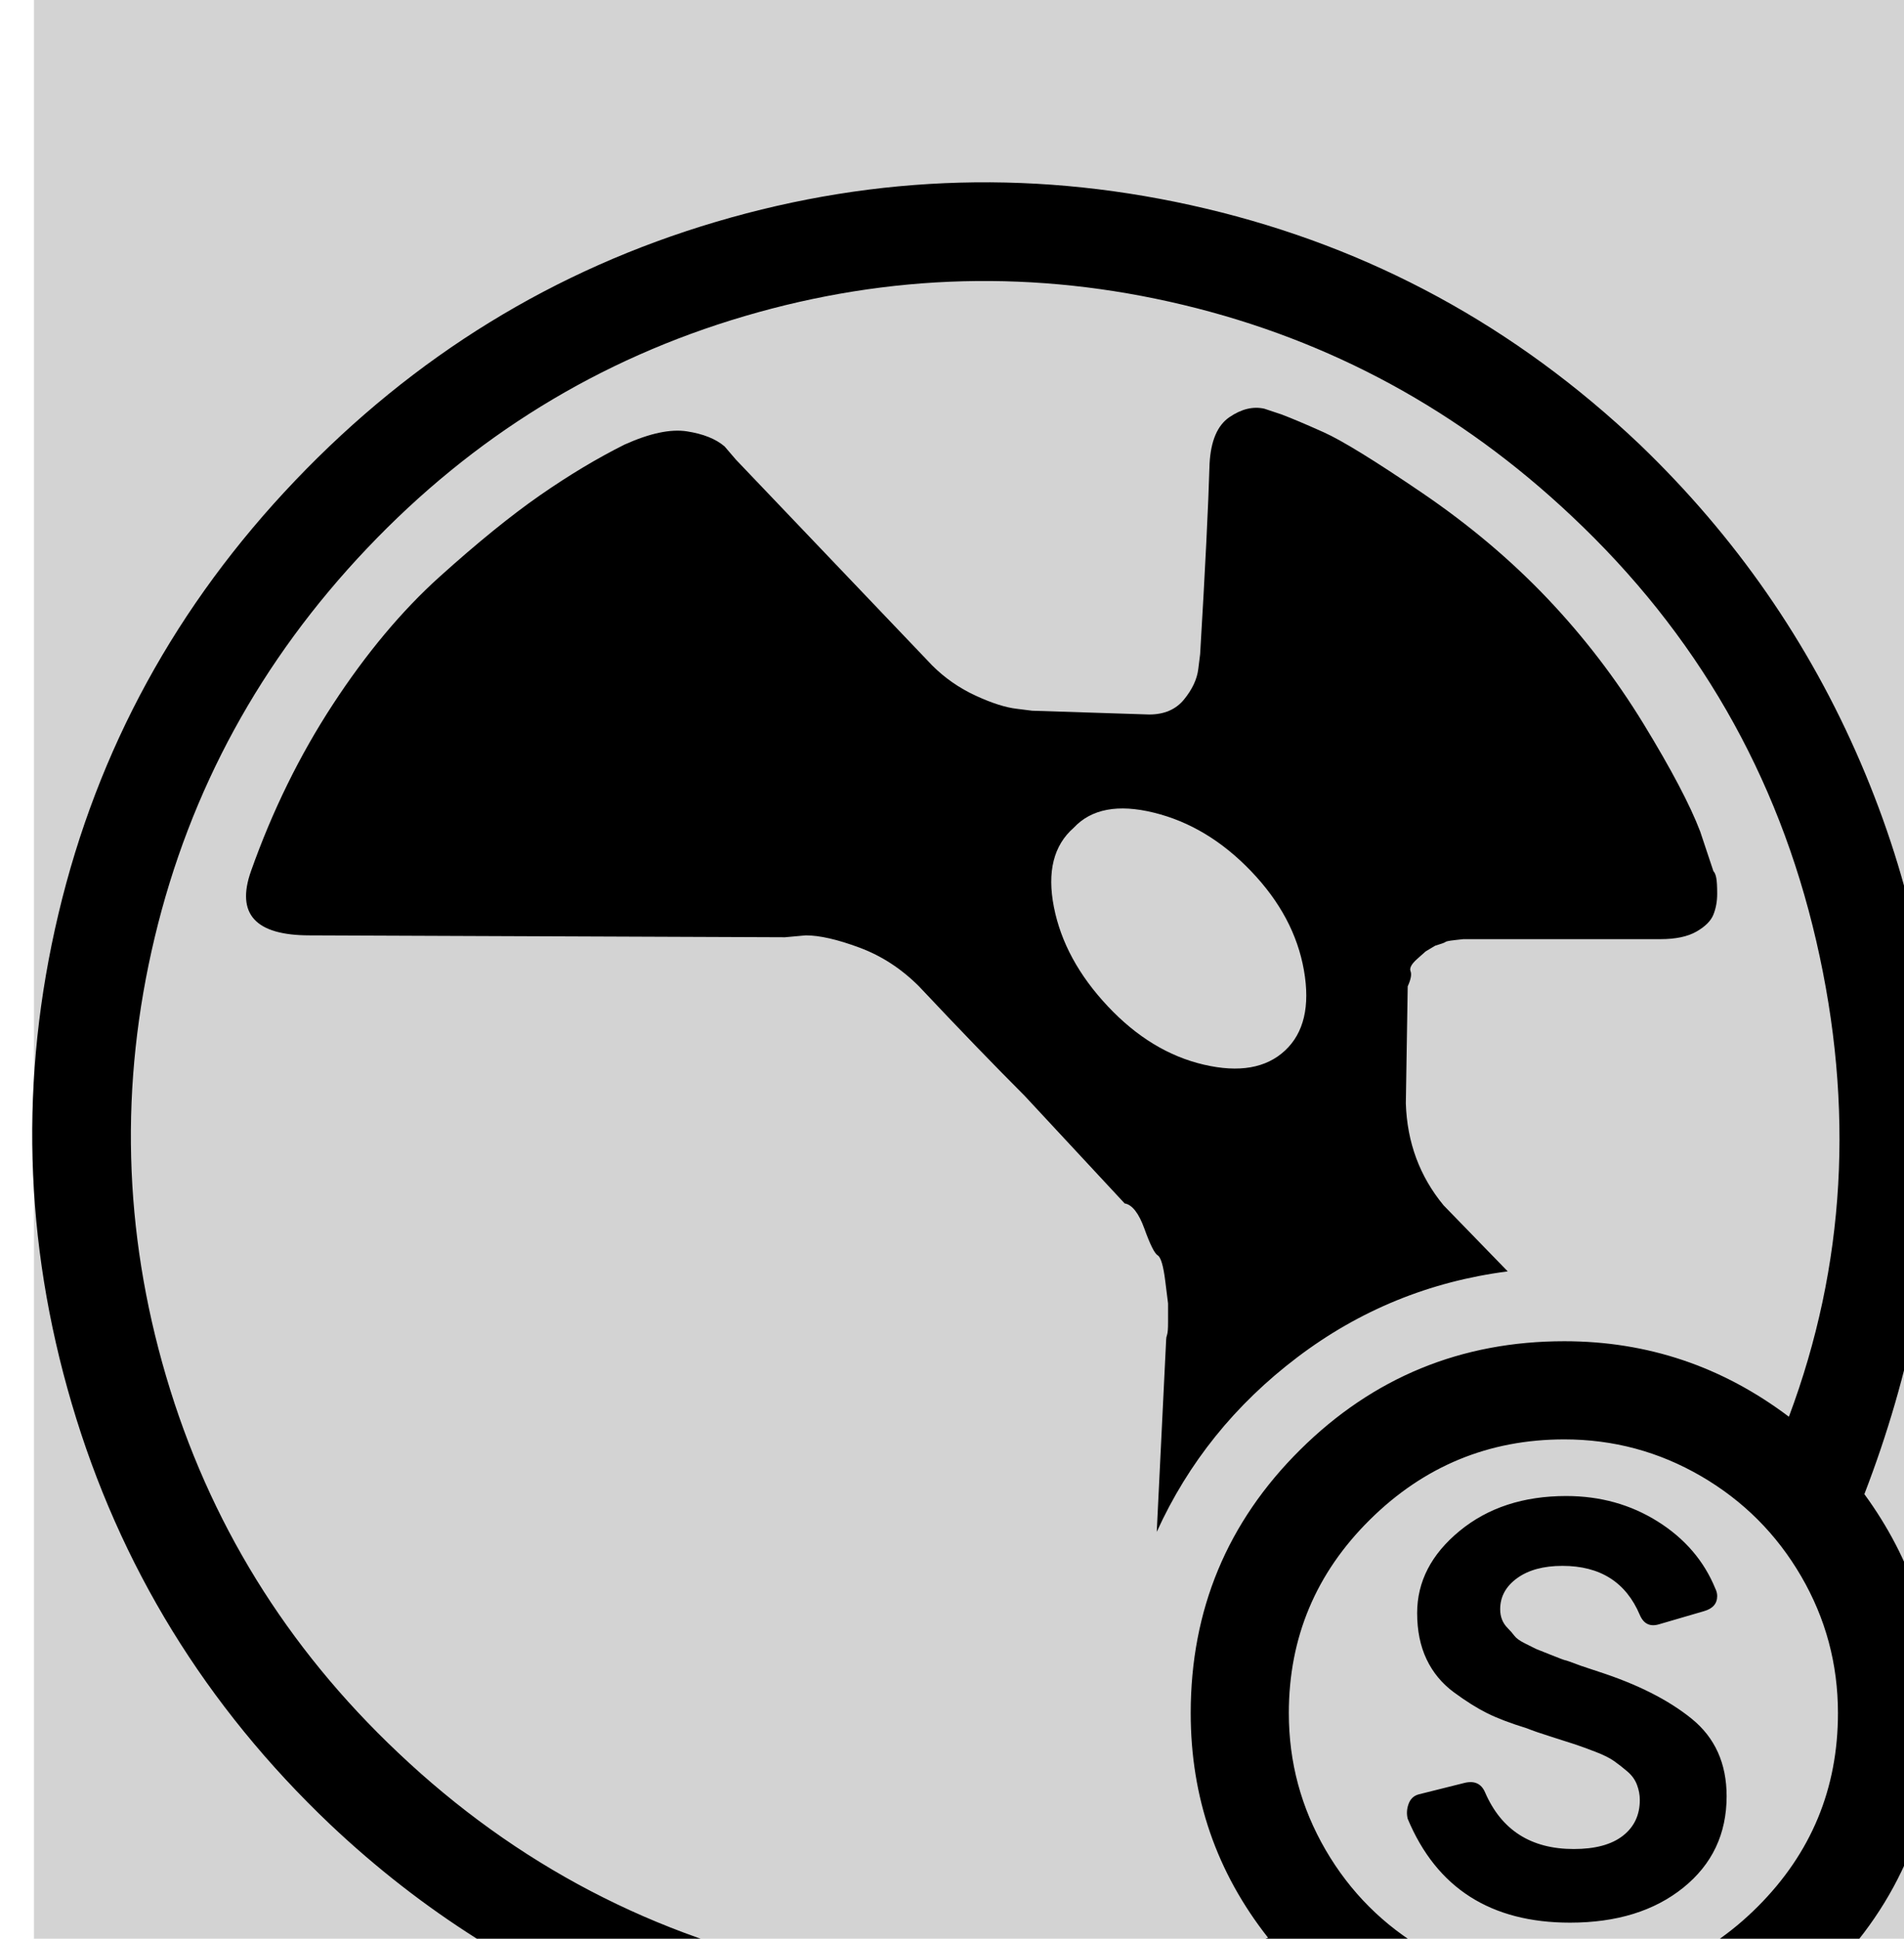 <svg xmlns="http://www.w3.org/2000/svg" viewBox="-18.0 0 1009.0 1027.0">
<rect name="schelin" fill="lightgrey" width="100%" height="100%" />
<path transform="rotate(180 0 192) translate(0 -577.5) scale(-1 1)" d="M 781.0,288.0 Q 719.0,280.0 669.5,242.5 Q 620.0,205.0 595.0,150.0 L 600.0,252.0 Q 600.0,253.0 600.5,254.5 Q 601.0,256.0 601.0,261.0 L 601.0,271.0 Q 601.0,271.0 599.5,283.0 Q 598.0,295.0 595.5,296.5 Q 593.0,298.0 588.5,310.5 Q 584.0,323.0 578.0,324.0 L 525.0,381.0 Q 501.0,405.0 469.0,439.0 Q 455.0,453.0 437.5,459.5 Q 420.0,466.0 409.0,466.0 L 398.0,465.0 L 146.0,466.0 Q 103.0,466.0 115.0,500.0 Q 132.0,548.0 158.5,588.5 Q 185.0,629.0 215.0,656.0 Q 245.0,683.0 268.0,699.0 Q 291.0,715.0 313.0,726.0 Q 333.0,735.0 346.0,733.0 Q 359.0,731.0 366.0,725.0 L 372.0,718.0 L 476.0,609.0 Q 486.0,599.0 499.0,593.0 Q 512.0,587.0 521.0,586.0 L 529.0,585.0 L 591.0,583.0 Q 603.0,583.0 609.5,591.0 Q 616.0,599.0 617.0,607.0 L 618.0,615.0 Q 622.0,682.0 623.0,716.0 Q 624.0,734.0 633.5,740.5 Q 643.0,747.0 652.0,745.0 L 661.0,742.0 Q 669.0,739.0 683.5,732.5 Q 698.0,726.0 735.5,700.5 Q 773.0,675.0 802.0,644.5 Q 831.0,614.0 853.0,578.0 Q 875.0,542.0 883.0,521.0 L 890.0,500.0 Q 891.0,499.0 891.5,496.5 Q 892.0,494.0 892.0,488.0 Q 892.0,482.0 890.0,477.0 Q 888.0,472.0 881.0,468.0 Q 874.0,464.0 862.0,464.0 L 762.0,464.0 L 760.5,464.0 L 757.5,464.0 Q 757.5,464.0 753.0,463.5 Q 748.5,463.0 748.0,462.5 Q 747.5,462.0 742.5,460.5 L 737.5,457.5 Q 737.5,457.5 733.0,453.5 Q 728.5,449.5 729.5,447.0 Q 730.5,444.5 728.0,439.0 L 727.0,377.0 Q 728.0,346.0 747.0,323.0 L 781.0,288.0 M 569.0,428.5 Q 592.0,404.0 620.0,397.5 Q 648.0,391.0 663.0,405.0 Q 678.0,419.0 673.0,447.5 Q 668.0,476.0 645.0,500.0 Q 622.0,524.0 593.5,531.0 Q 565.0,538.0 551.0,523.0 Q 535.0,509.0 540.5,481.0 Q 546.0,453.0 569.0,428.5 M 157.0,-5.0 Q 58.0,89.0 20.0,218.0 Q -18.0,347.0 13.0,477.5 Q 44.0,608.0 138.5,707.0 Q 233.0,806.0 361.5,844.0 Q 490.0,882.0 621.0,851.0 Q 752.0,820.0 851.0,726.0 Q 927.0,653.0 968.0,557.5 Q 1009.0,462.0 1008.0,364.0 Q 1007.0,266.0 970.0,170.0 Q 1008.0,118.0 1008.0,54.0 Q 1008.0,-27.0 950.0,-85.0 Q 892.0,-143.0 811.0,-143.0 Q 747.0,-143.0 695.0,-106.0 Q 606.0,-142.0 510.5,-143.5 Q 415.0,-145.0 322.5,-109.5 Q 230.0,-74.0 157.0,-5.0 M 665.0,54.0 Q 665.0,15.0 684.5,-18.5 Q 704.0,-52.0 737.5,-71.5 Q 771.0,-91.0 811.0,-91.0 Q 871.0,-91.0 913.5,-48.5 Q 956.0,-6.0 956.0,54.0 Q 956.0,93.0 936.5,126.5 Q 917.0,160.0 883.5,179.5 Q 850.0,199.0 811.0,199.0 Q 751.0,199.0 708.0,156.5 Q 665.0,114.0 665.0,54.0 M 176.5,671.0 Q 92.0,582.0 64.0,465.0 Q 36.0,348.0 70.0,232.5 Q 104.0,117.0 193.0,33.0 Q 287.0,-56.0 413.0,-82.0 Q 539.0,-108.0 654.0,-65.0 Q 613.0,-13.0 613.0,54.0 Q 613.0,136.0 671.0,193.5 Q 729.0,251.0 811.0,251.0 Q 877.0,251.0 930.0,211.0 Q 975.0,331.0 944.5,463.0 Q 914.0,595.0 815.0,688.0 Q 726.0,772.0 609.0,800.0 Q 492.0,828.0 376.5,794.0 Q 261.0,760.0 176.5,671.0 M 861.0,101.0 Q 854.0,99.0 851.0,106.0 Q 840.0,132.0 810.0,132.0 Q 795.0,132.0 786.0,125.5 Q 777.0,119.0 777.0,109.0 Q 777.0,106.0 778.0,103.5 Q 779.0,101.0 781.0,99.0 Q 783.0,97.0 784.5,95.0 Q 786.0,93.0 790.0,91.0 L 796.0,88.0 Q 796.0,88.0 803.5,85.0 Q 811.0,82.0 811.5,82.0 Q 812.0,82.0 820.0,79.0 L 829.0,76.0 Q 860.0,66.0 878.5,51.0 Q 897.0,36.0 897.0,10.0 Q 897.0,-20.0 874.0,-38.5 Q 851.0,-57.0 814.0,-57.0 Q 751.0,-57.0 728.0,-2.0 Q 727.0,2.0 728.5,6.0 Q 730.0,10.0 734.0,11.0 L 758.0,17.0 Q 766.0,19.0 769.0,12.0 Q 782.0,-18.0 816.0,-18.0 Q 833.0,-18.0 842.0,-11.0 Q 851.0,-4.0 851.0,8.0 Q 851.0,12.0 849.5,16.0 Q 848.0,20.0 844.5,23.0 Q 841.0,26.0 837.5,28.5 Q 834.0,31.0 827.5,33.5 Q 821.0,36.0 816.5,37.5 Q 812.0,39.0 804.0,41.5 Q 796.0,44.0 791.0,46.0 Q 778.0,50.0 770.0,54.0 Q 762.0,58.0 752.5,65.0 Q 743.0,72.0 738.0,82.5 Q 733.0,93.0 733.0,107.0 Q 733.0,132.0 755.5,150.5 Q 778.0,169.0 812.0,169.0 Q 839.0,169.0 860.5,155.5 Q 882.0,142.0 891.0,120.0 Q 892.0,118.0 892.0,116.0 Q 892.0,110.0 885.0,108.0 L 861.0,101.0" />
</svg>